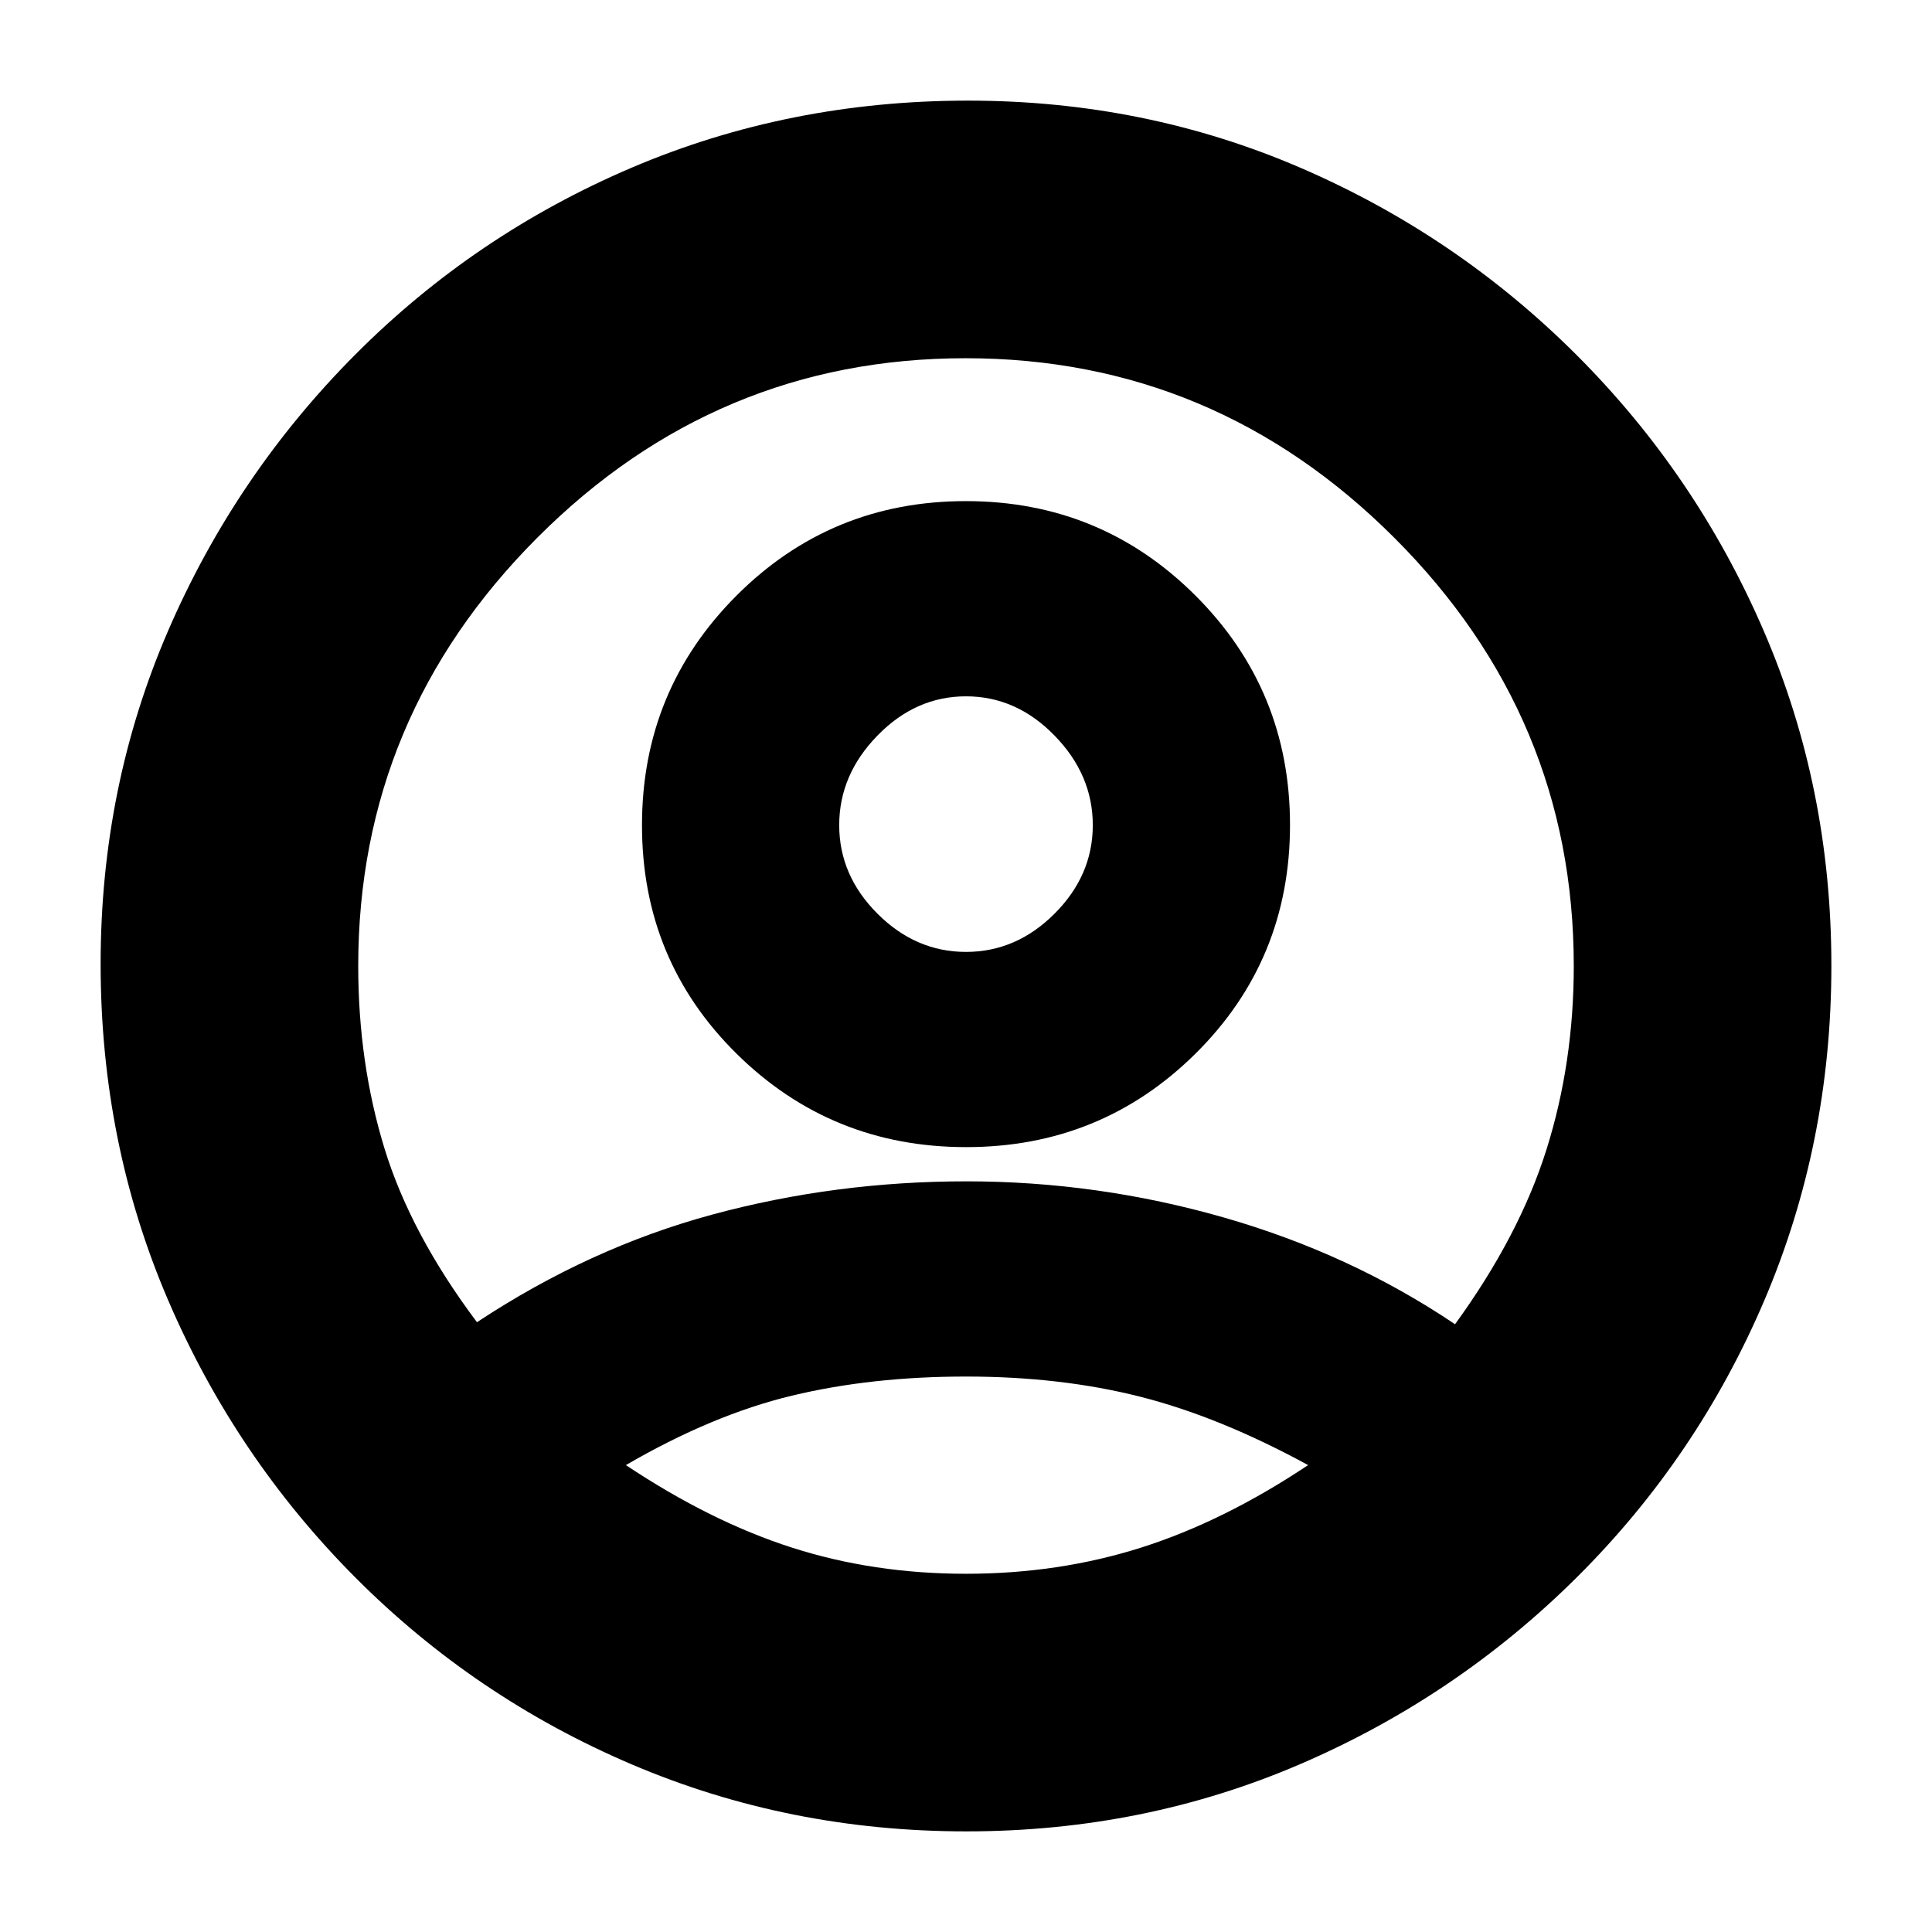 <svg xmlns="http://www.w3.org/2000/svg" height="20" viewBox="0 -960 960 960" width="20"><path d="M237-303q56-37 117-53.5T480.22-373q65.21 0 128 18Q671-337 723-302q32-44 45.5-87t13.5-91q0-123.67-89.23-212.84-89.23-89.16-213-89.16T267-692.84Q178-603.67 178-480q0 48 13 90.5t46 86.5Zm243.08-87Q413-390 366-436.42t-47-113.5Q319-617 365.92-664t114-47Q547-711 594-664.08t47 114q0 67.08-46.92 113.58t-114 46.5Zm.11 340Q392-50 313.96-83.26q-78.03-33.27-137.5-93Q117-236 83.5-314.04 50-392.08 50-481.04 50-569 83.5-646.5 117-724 176.46-783.74q59.47-59.73 137.55-93Q392.08-910 481.04-910q87.96 0 165.46 33.5 77.5 33.5 137 93t93 137.23Q910-568.55 910-480.19q0 88.19-33.26 166.23-33.27 78.03-93 137.5Q724-117 646.27-83.5 568.55-50 480.19-50ZM480-178q46 0 87-13t83-41q-44-24-83.5-34T480-276q-47 0-86.5 9.5T311-232q42 28 82.5 41t86.5 13Zm0-309q25 0 44-19t19-44q0-25-19-44.5T480-614q-25 0-44 19.5T417-550q0 25 19 44t44 19Zm0-63Zm1 318Z"/></svg>